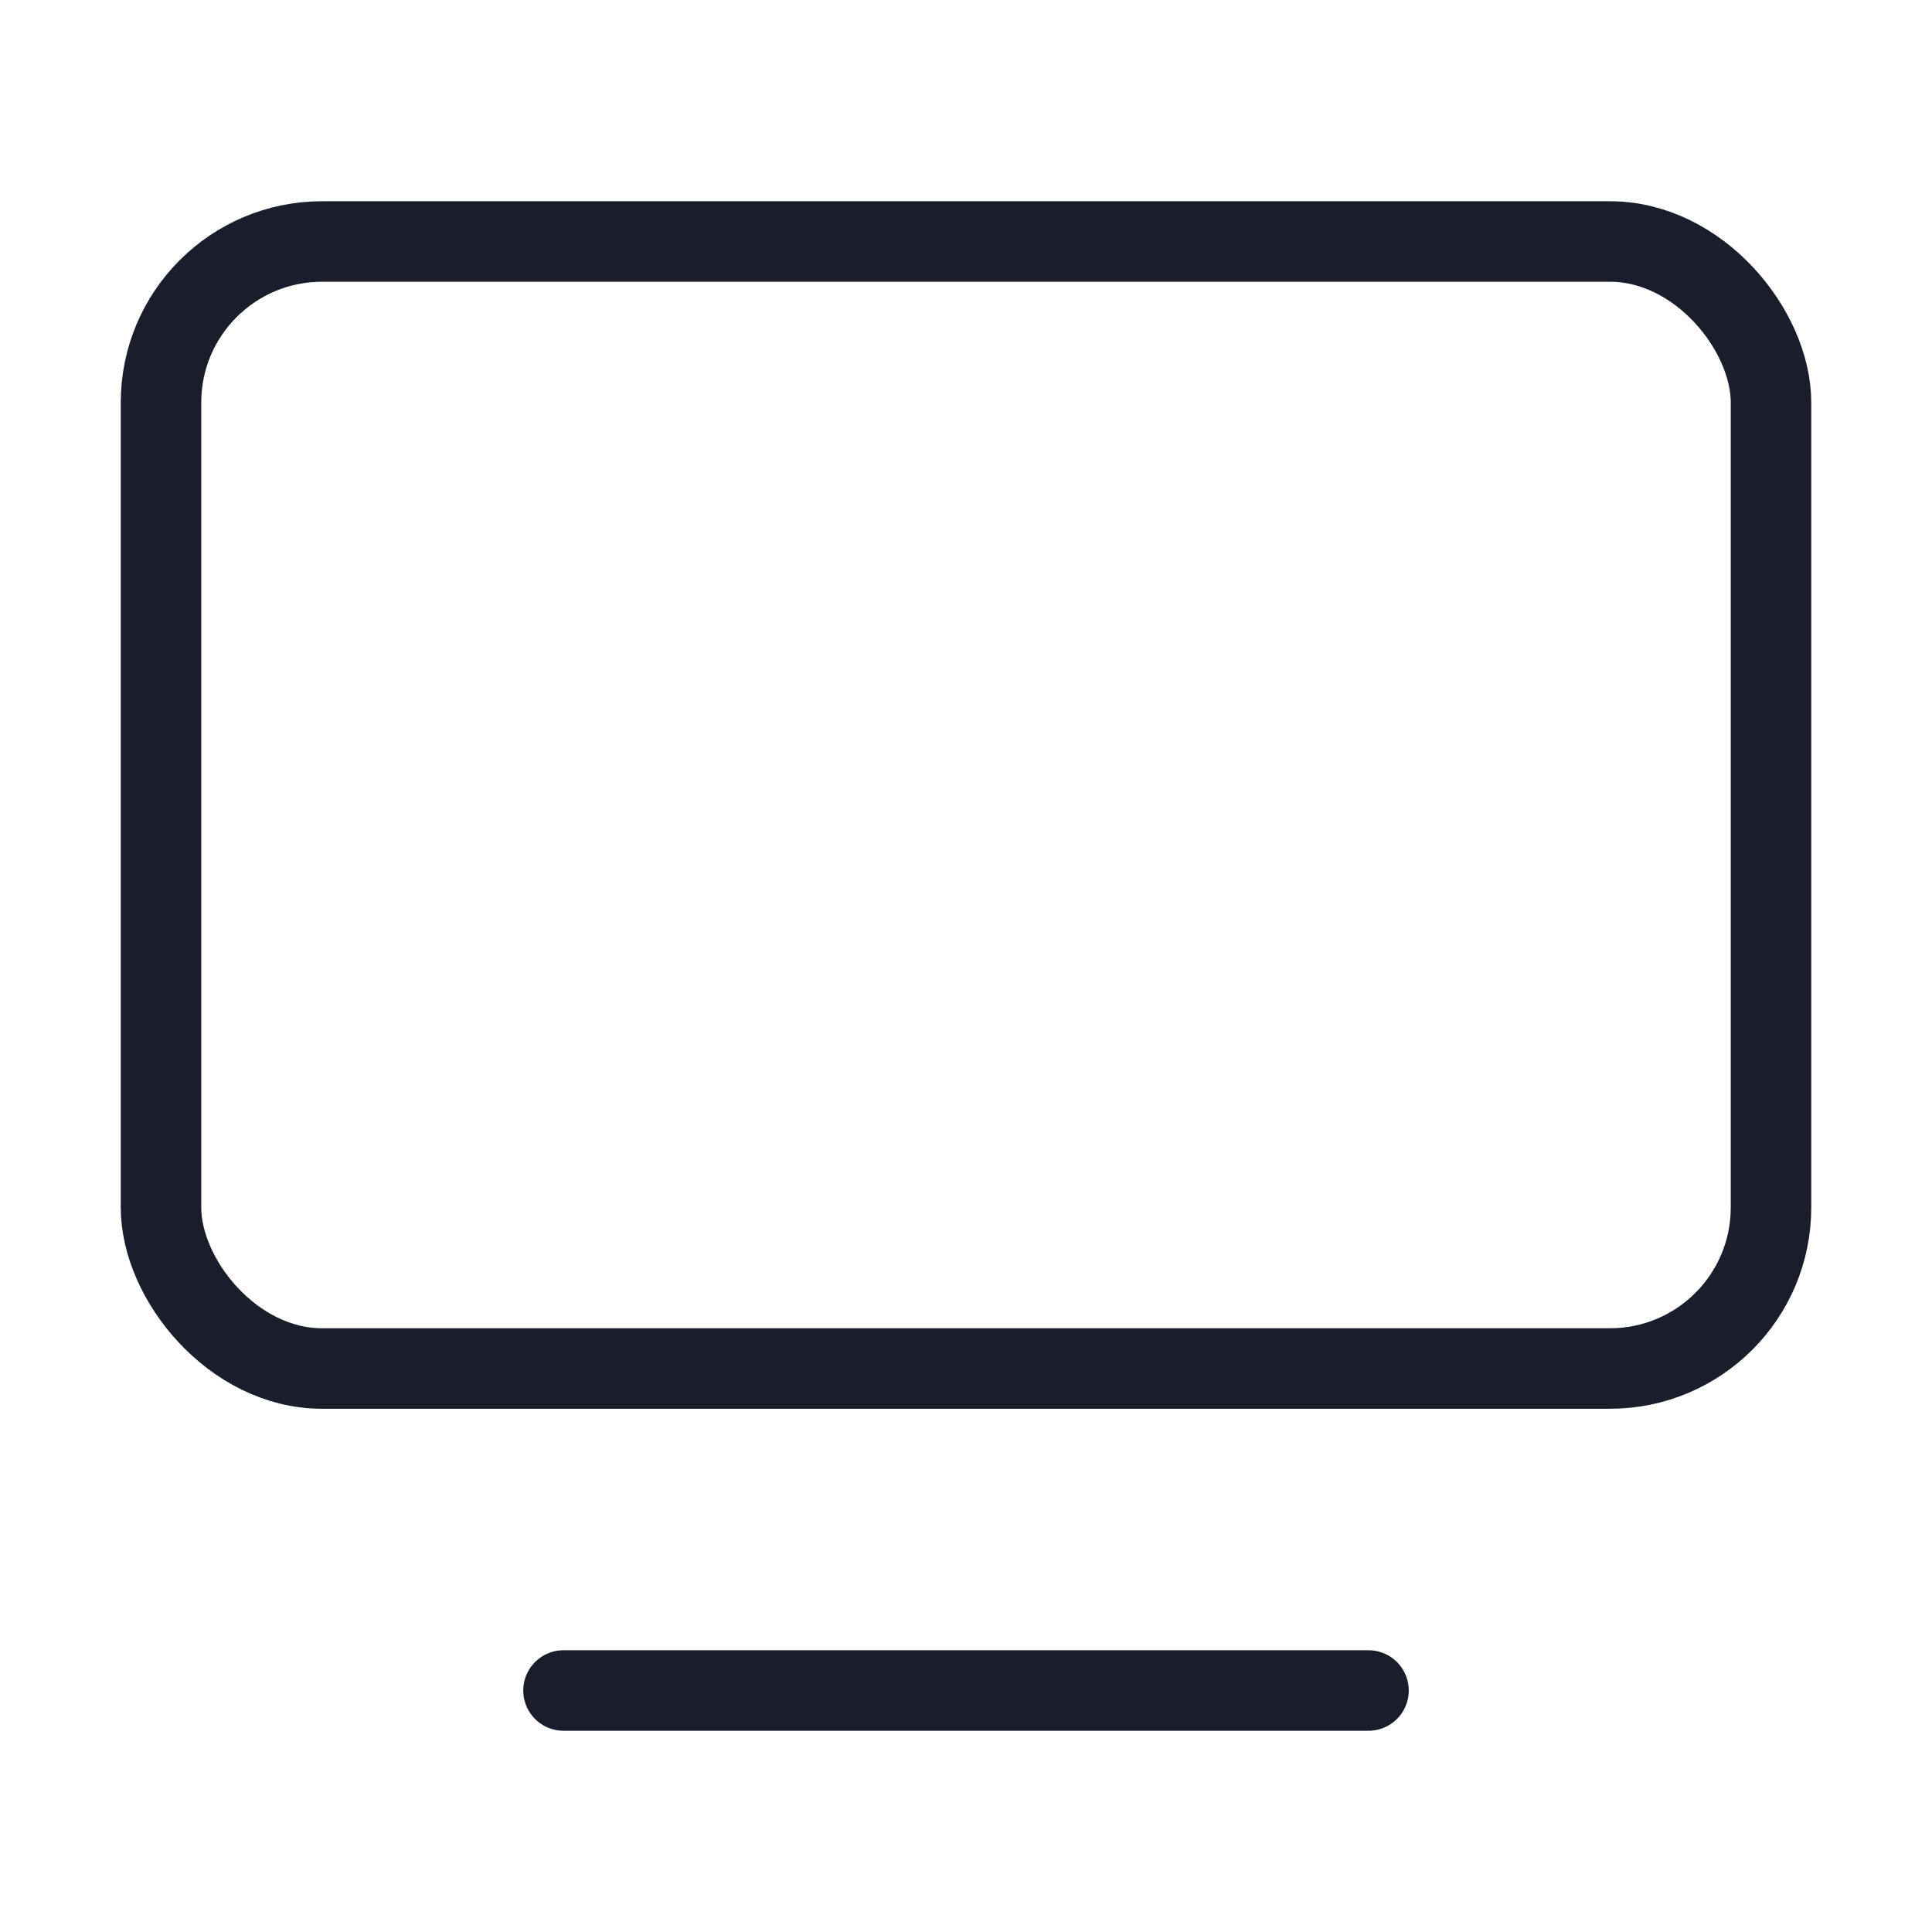 <svg xmlns="http://www.w3.org/2000/svg" width="24" height="24" viewBox="0 0 24 24" fill="none" stroke="#1A1E2CFF"
     stroke-width="1" stroke-linecap="round" stroke-linejoin="round" class="lucide lucide-tv-minimal">
    <path d="M7 21h10"/>
    <rect width="20" height="14" x="2" y="3" rx="2"/>
</svg>